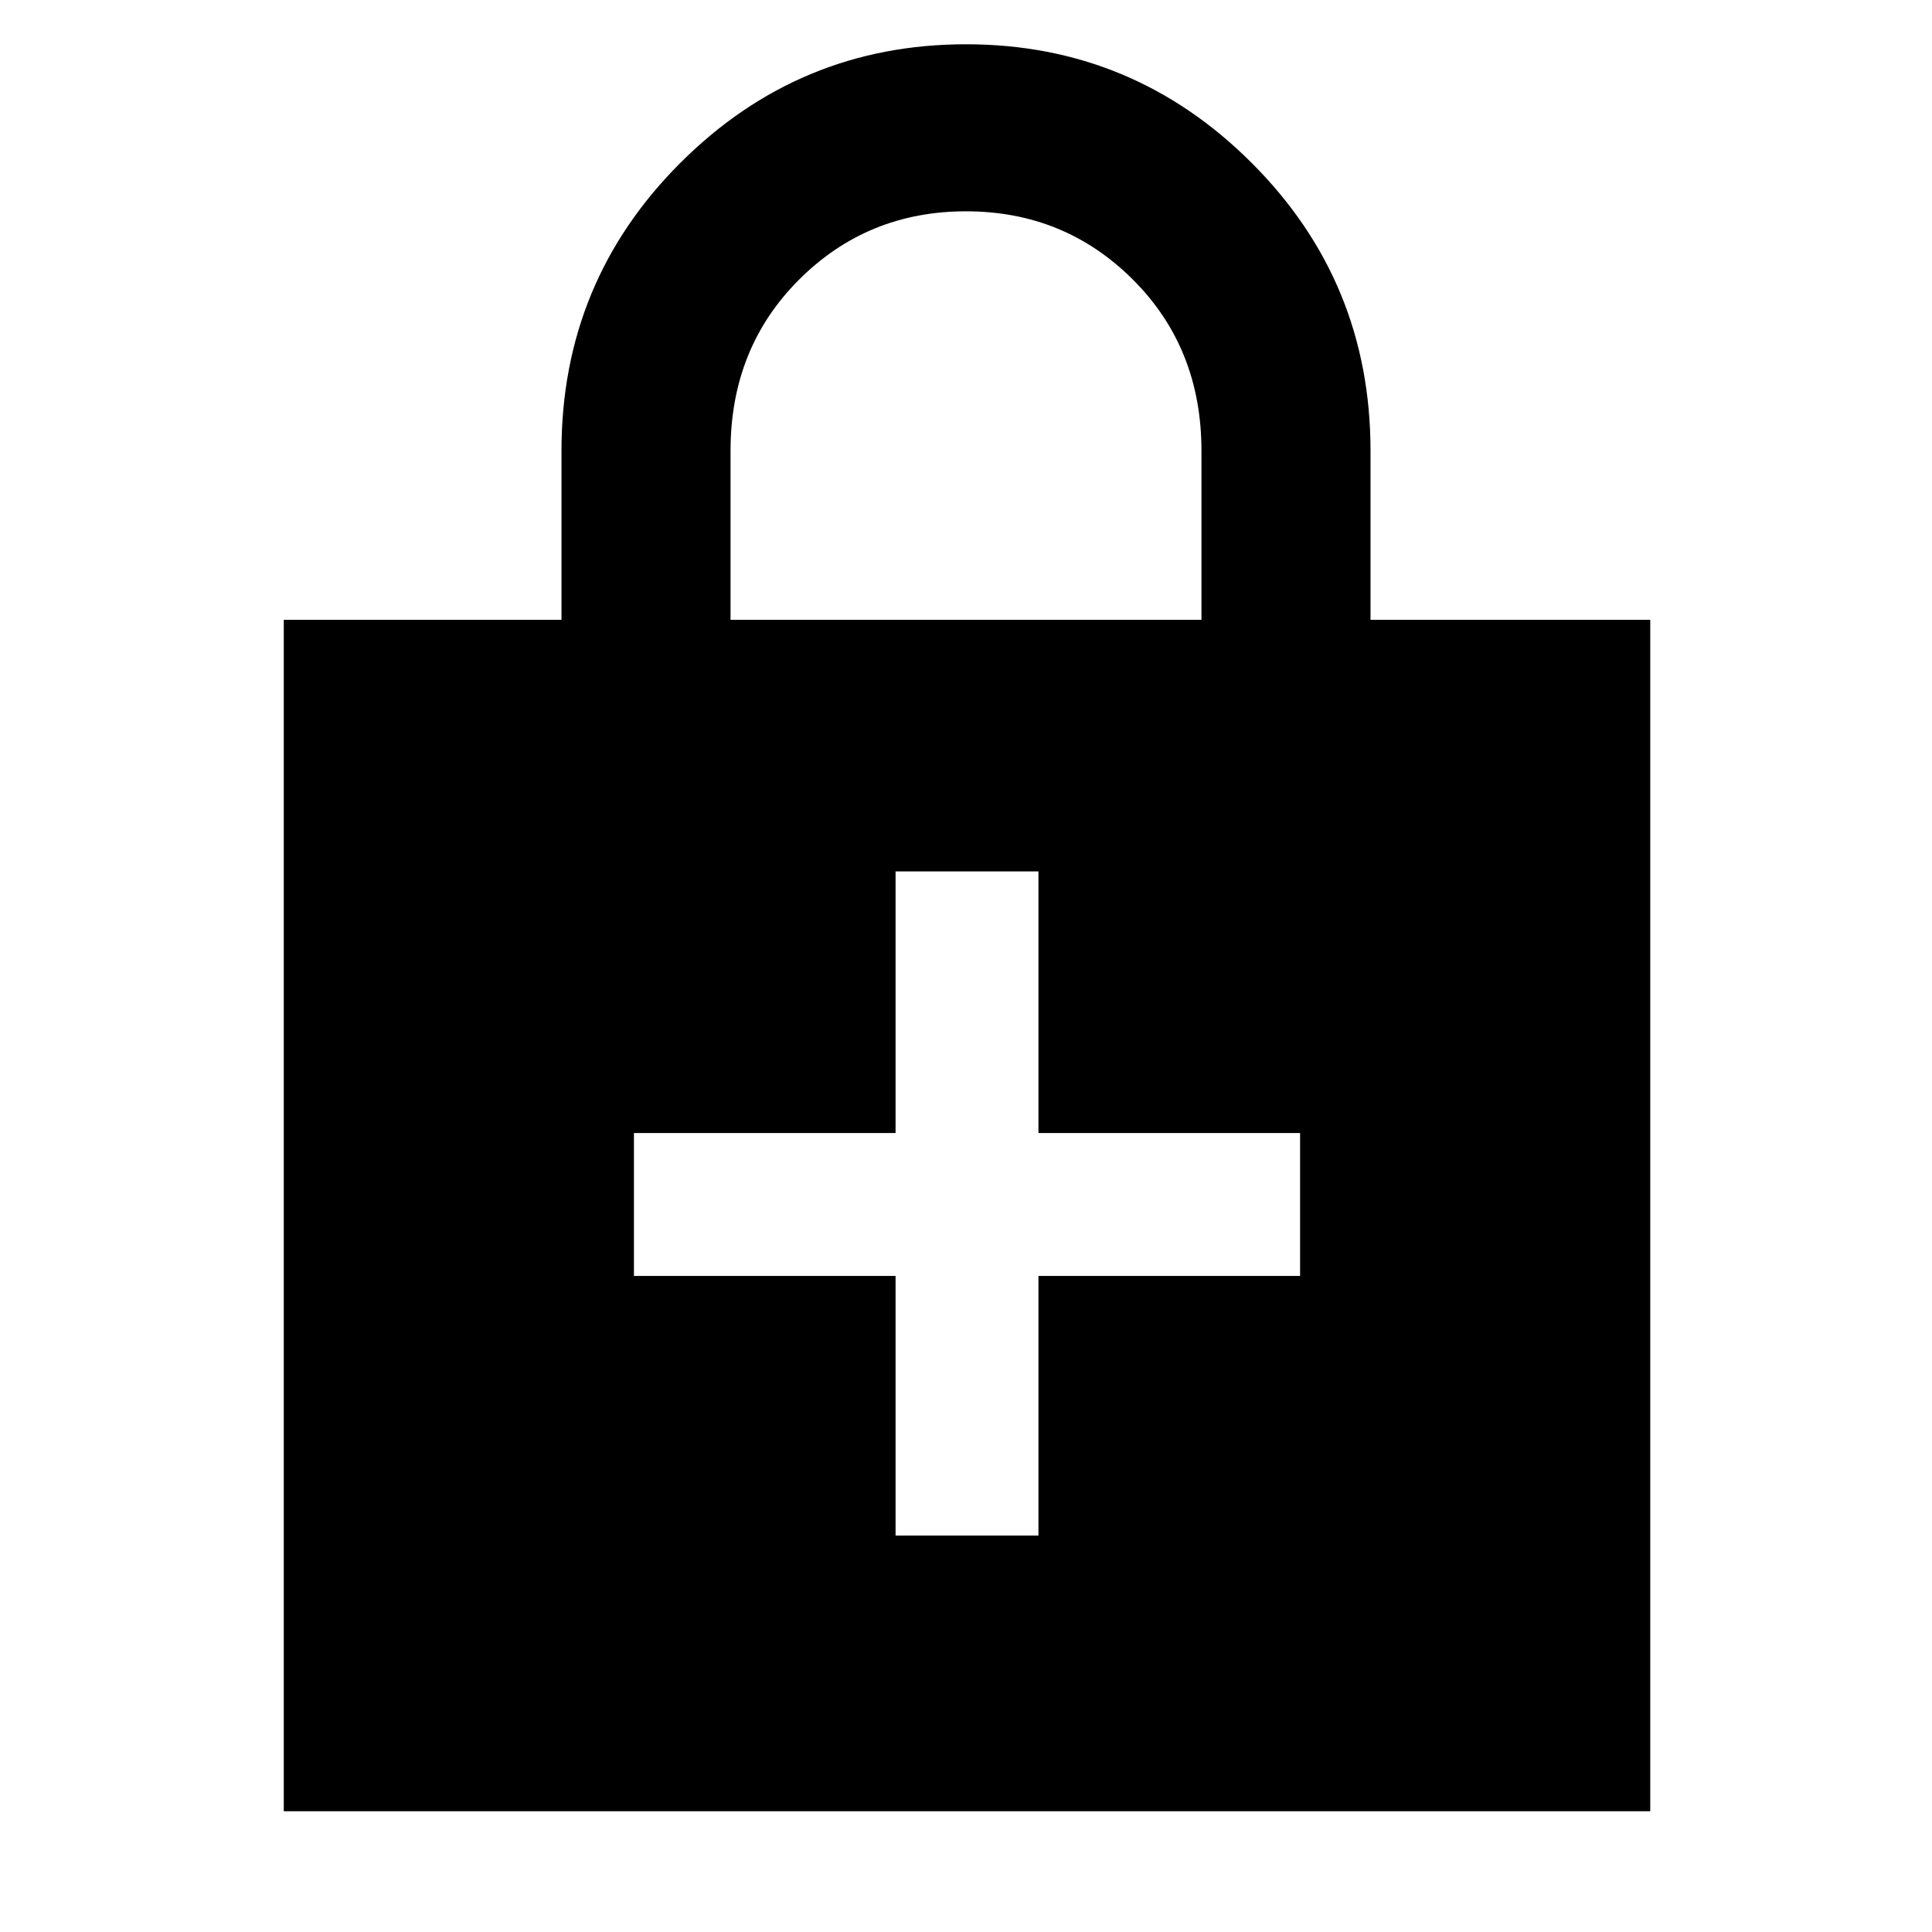 <svg xmlns="http://www.w3.org/2000/svg" height="48" width="48"><path d="M7.05 45V15.4h6.9v-4.2q0-4.2 2.95-7.15T24 1.1q4.15 0 7.1 2.95Q34.05 7 34.05 11.2v4.2H41V45Zm11.1-29.6h11.7v-4.2q0-2.55-1.7-4.25-1.7-1.7-4.15-1.7t-4.15 1.7q-1.7 1.7-1.7 4.25Zm4.1 22.75h3.55V31.7h6.5v-3.55h-6.5v-6.5h-3.55v6.5h-6.5v3.55h6.5Z"/></svg>